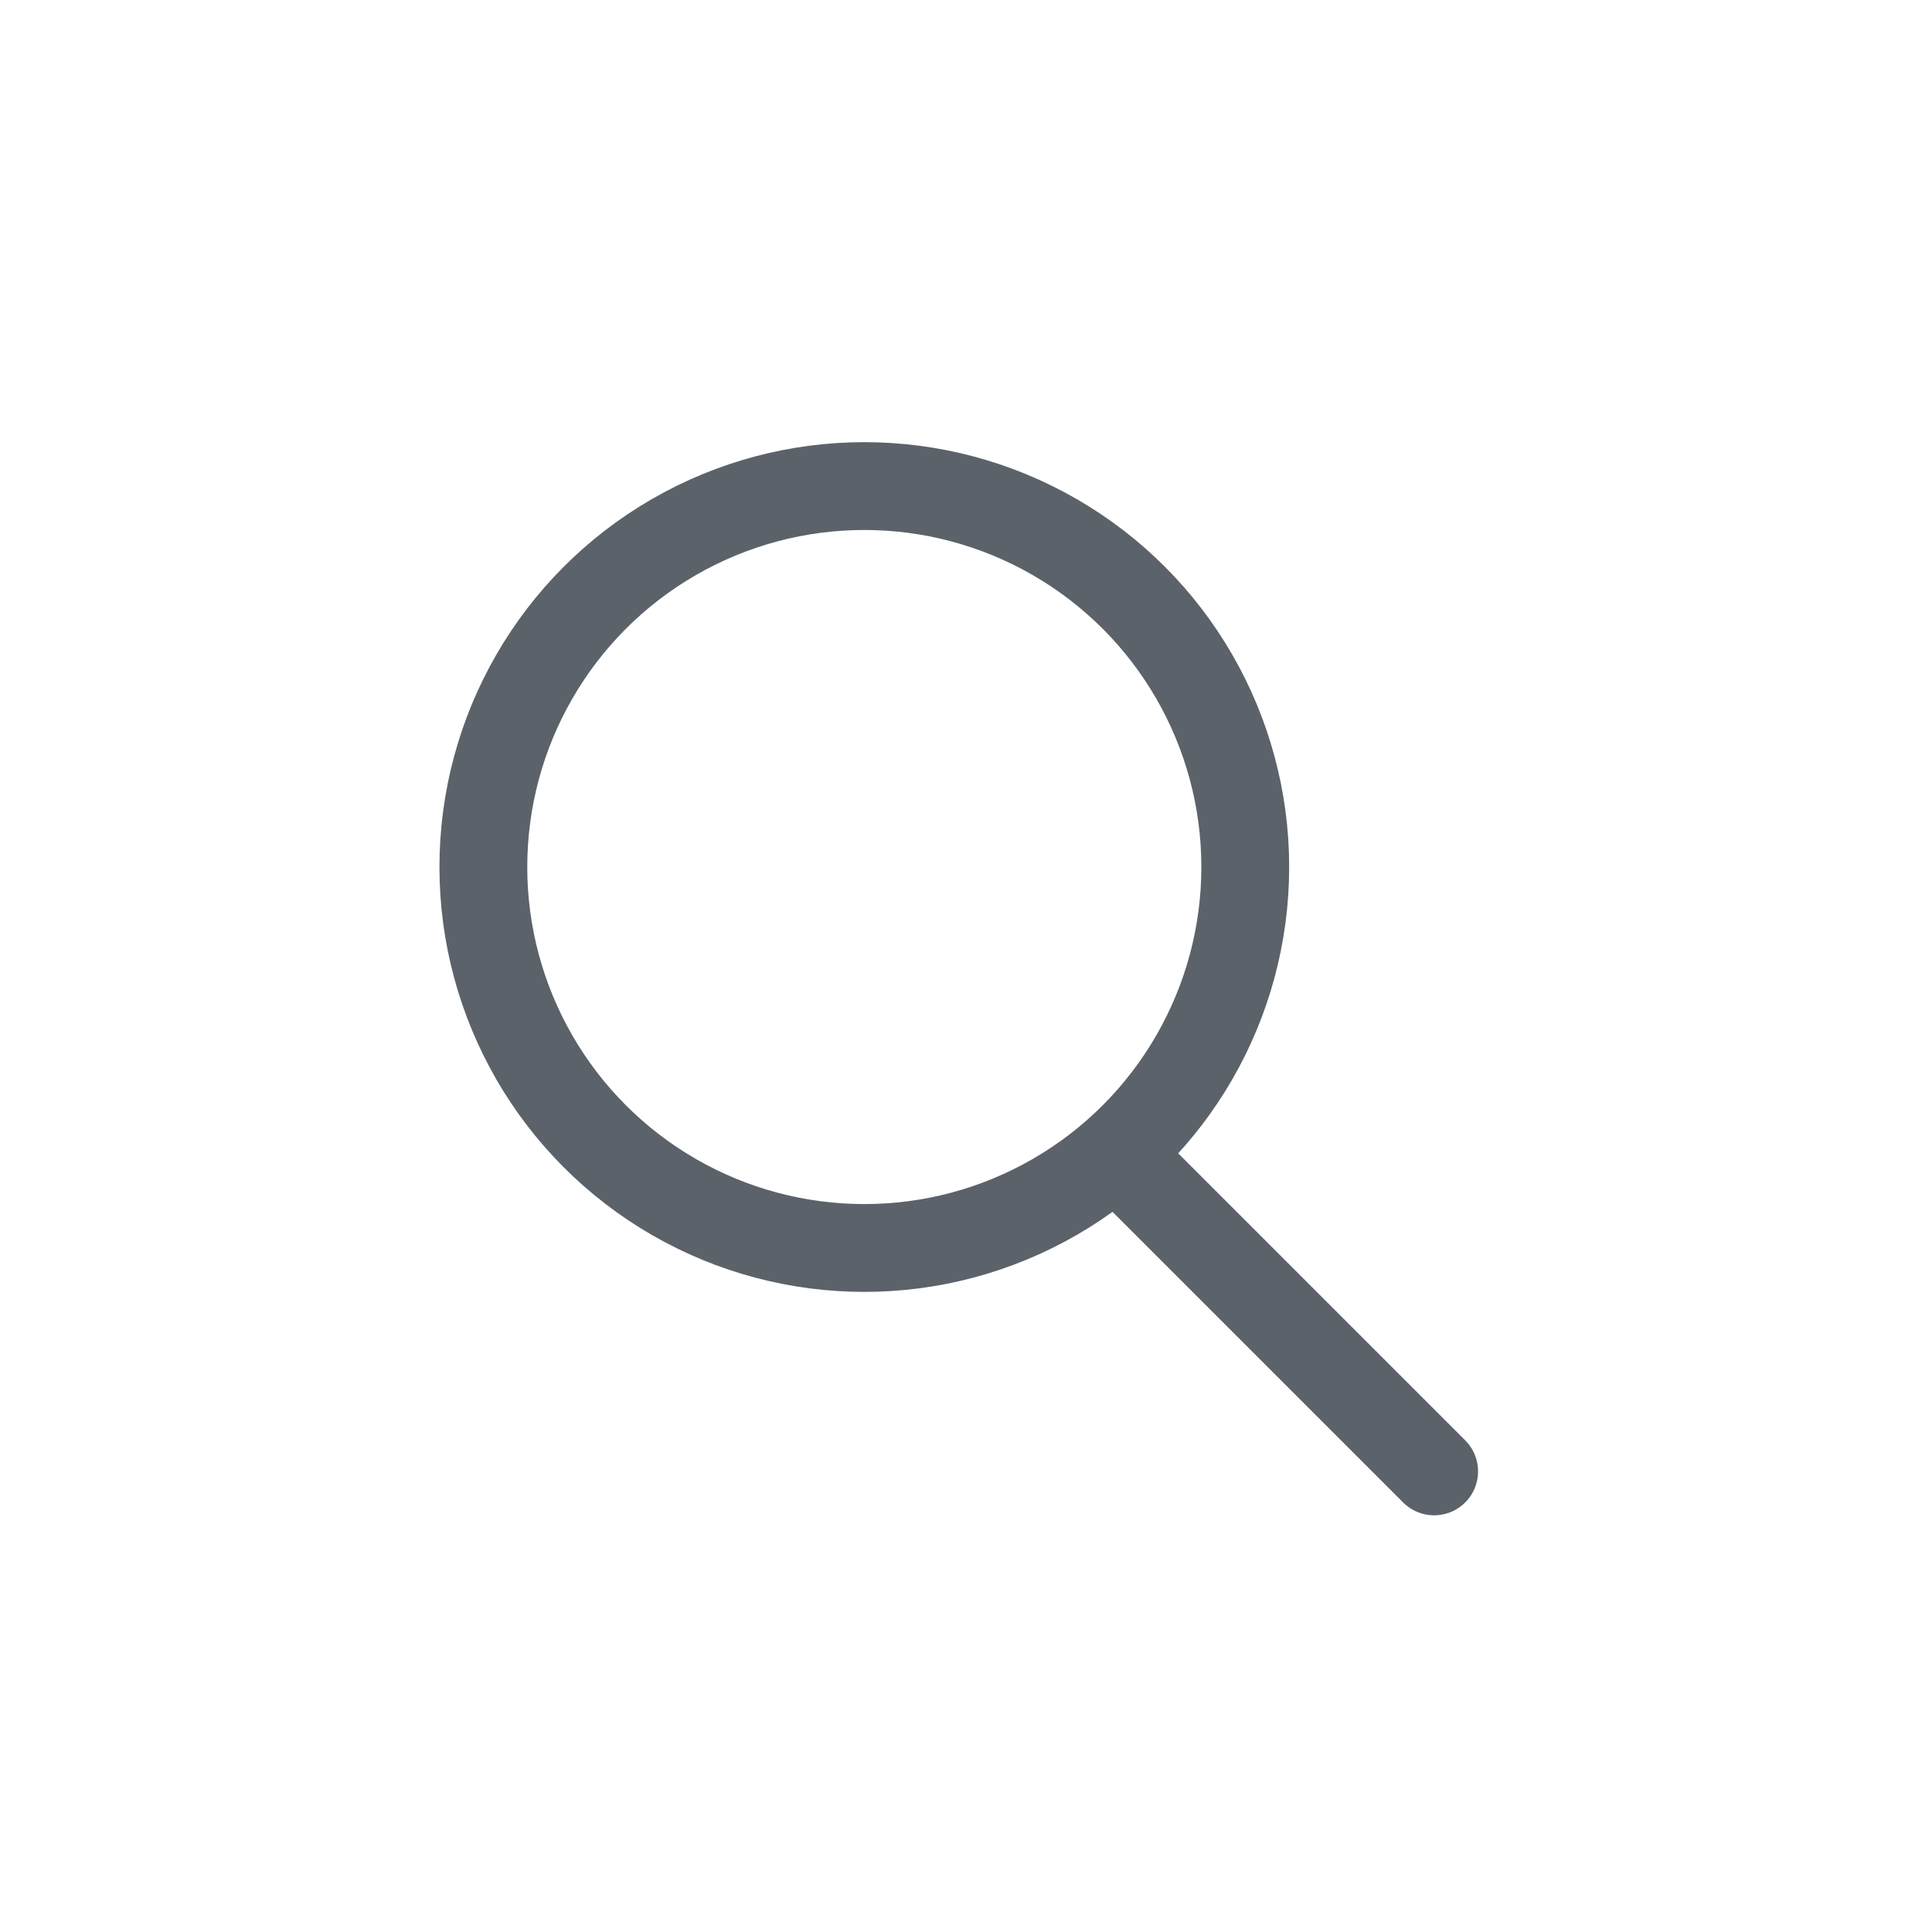 <svg xmlns="http://www.w3.org/2000/svg" width="44" height="44" viewBox="0 0 44 44">
    <g fill="none" fill-rule="evenodd" stroke="#5C626A" stroke-width="2">
        <circle cx="19.684" cy="19.746" r="8.676"/>
        <path stroke-linecap="round" d="M25.862 26.71l6.8 6.8"/>
    </g>
</svg>
